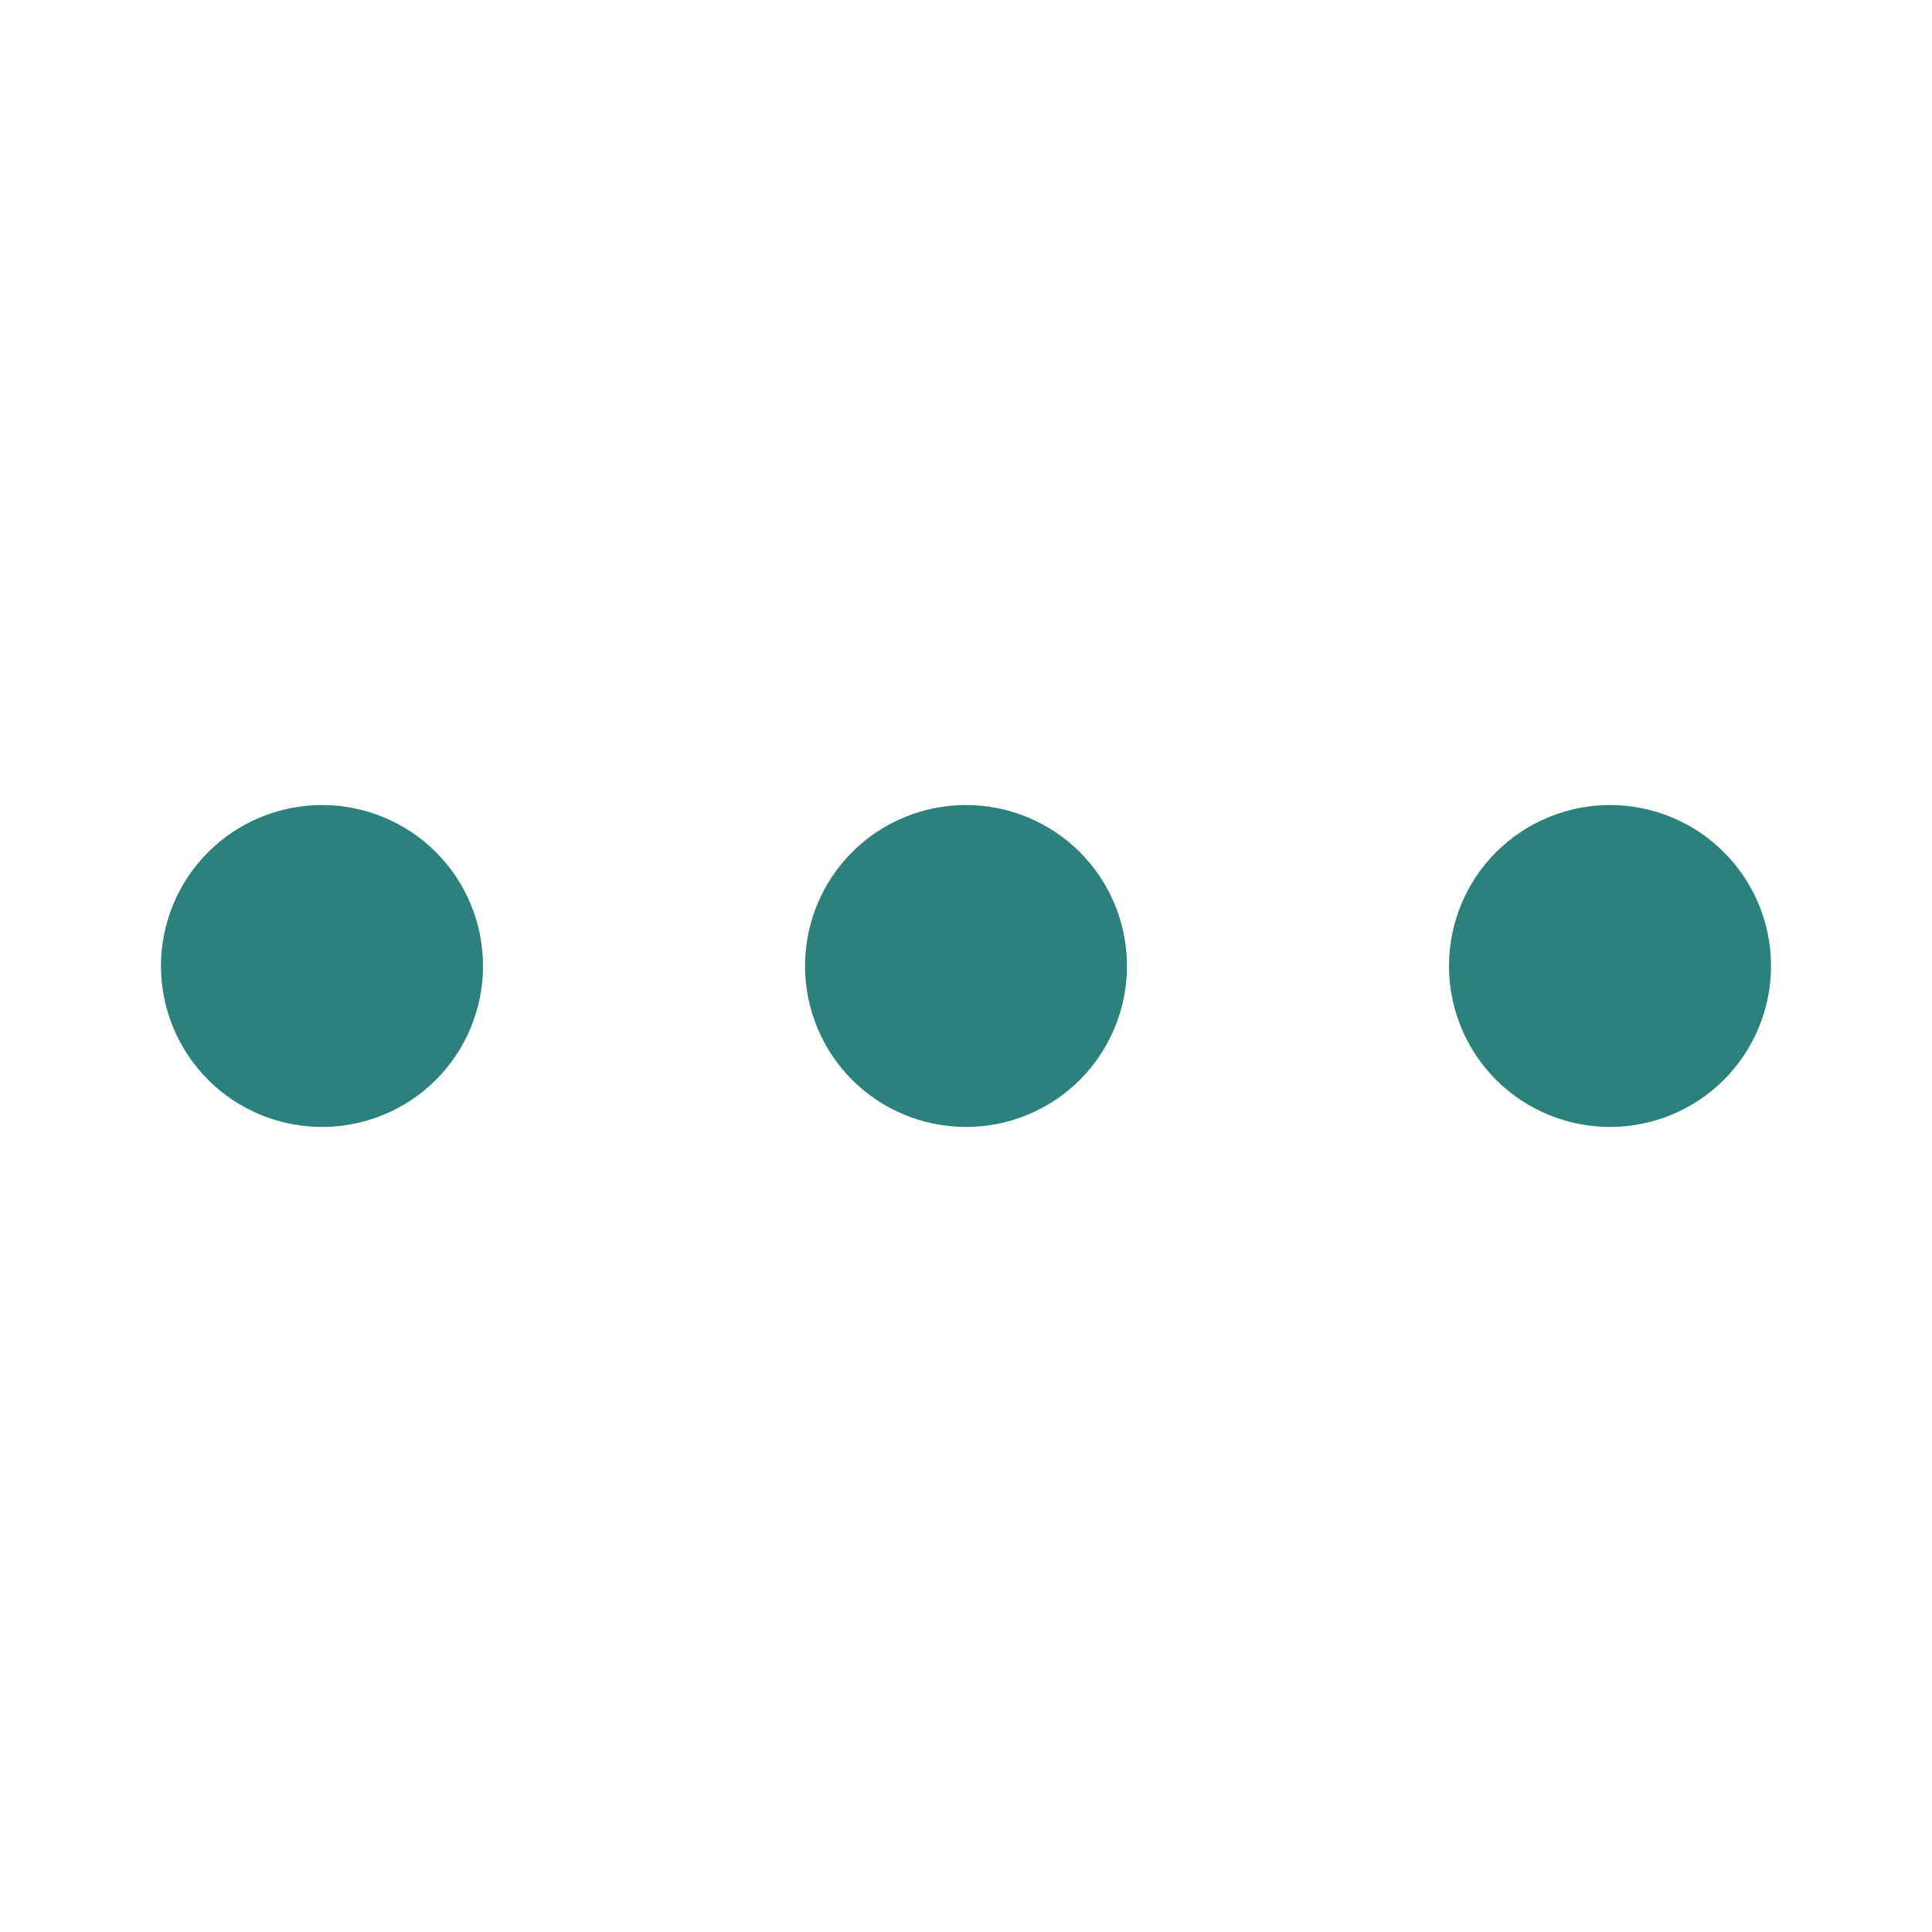 <svg width="16" height="16" viewBox="0 0 16 16" fill="none" xmlns="http://www.w3.org/2000/svg">
<path fill-rule="evenodd" clip-rule="evenodd" d="M1.333 8C1.333 7.646 1.474 7.307 1.724 7.057C1.974 6.807 2.313 6.667 2.667 6.667C3.02 6.667 3.36 6.807 3.61 7.057C3.86 7.307 4 7.646 4 8C4 8.353 3.86 8.693 3.61 8.943C3.36 9.193 3.02 9.333 2.667 9.333C2.313 9.333 1.974 9.193 1.724 8.943C1.474 8.693 1.333 8.353 1.333 8Z" fill="#2B817B"/>
<path fill-rule="evenodd" clip-rule="evenodd" d="M6.667 8C6.667 7.646 6.807 7.307 7.057 7.057C7.307 6.807 7.646 6.667 8 6.667C8.353 6.667 8.693 6.807 8.943 7.057C9.193 7.307 9.333 7.646 9.333 8C9.333 8.353 9.193 8.693 8.943 8.943C8.693 9.193 8.353 9.333 8 9.333C7.646 9.333 7.307 9.193 7.057 8.943C6.807 8.693 6.667 8.353 6.667 8Z" fill="#2B817B"/>
<path fill-rule="evenodd" clip-rule="evenodd" d="M12 8C12 7.646 12.14 7.307 12.39 7.057C12.641 6.807 12.98 6.667 13.333 6.667C13.687 6.667 14.026 6.807 14.276 7.057C14.526 7.307 14.667 7.646 14.667 8C14.667 8.353 14.526 8.693 14.276 8.943C14.026 9.193 13.687 9.333 13.333 9.333C12.98 9.333 12.641 9.193 12.39 8.943C12.14 8.693 12 8.353 12 8Z" fill="#2B817B"/>
</svg>
